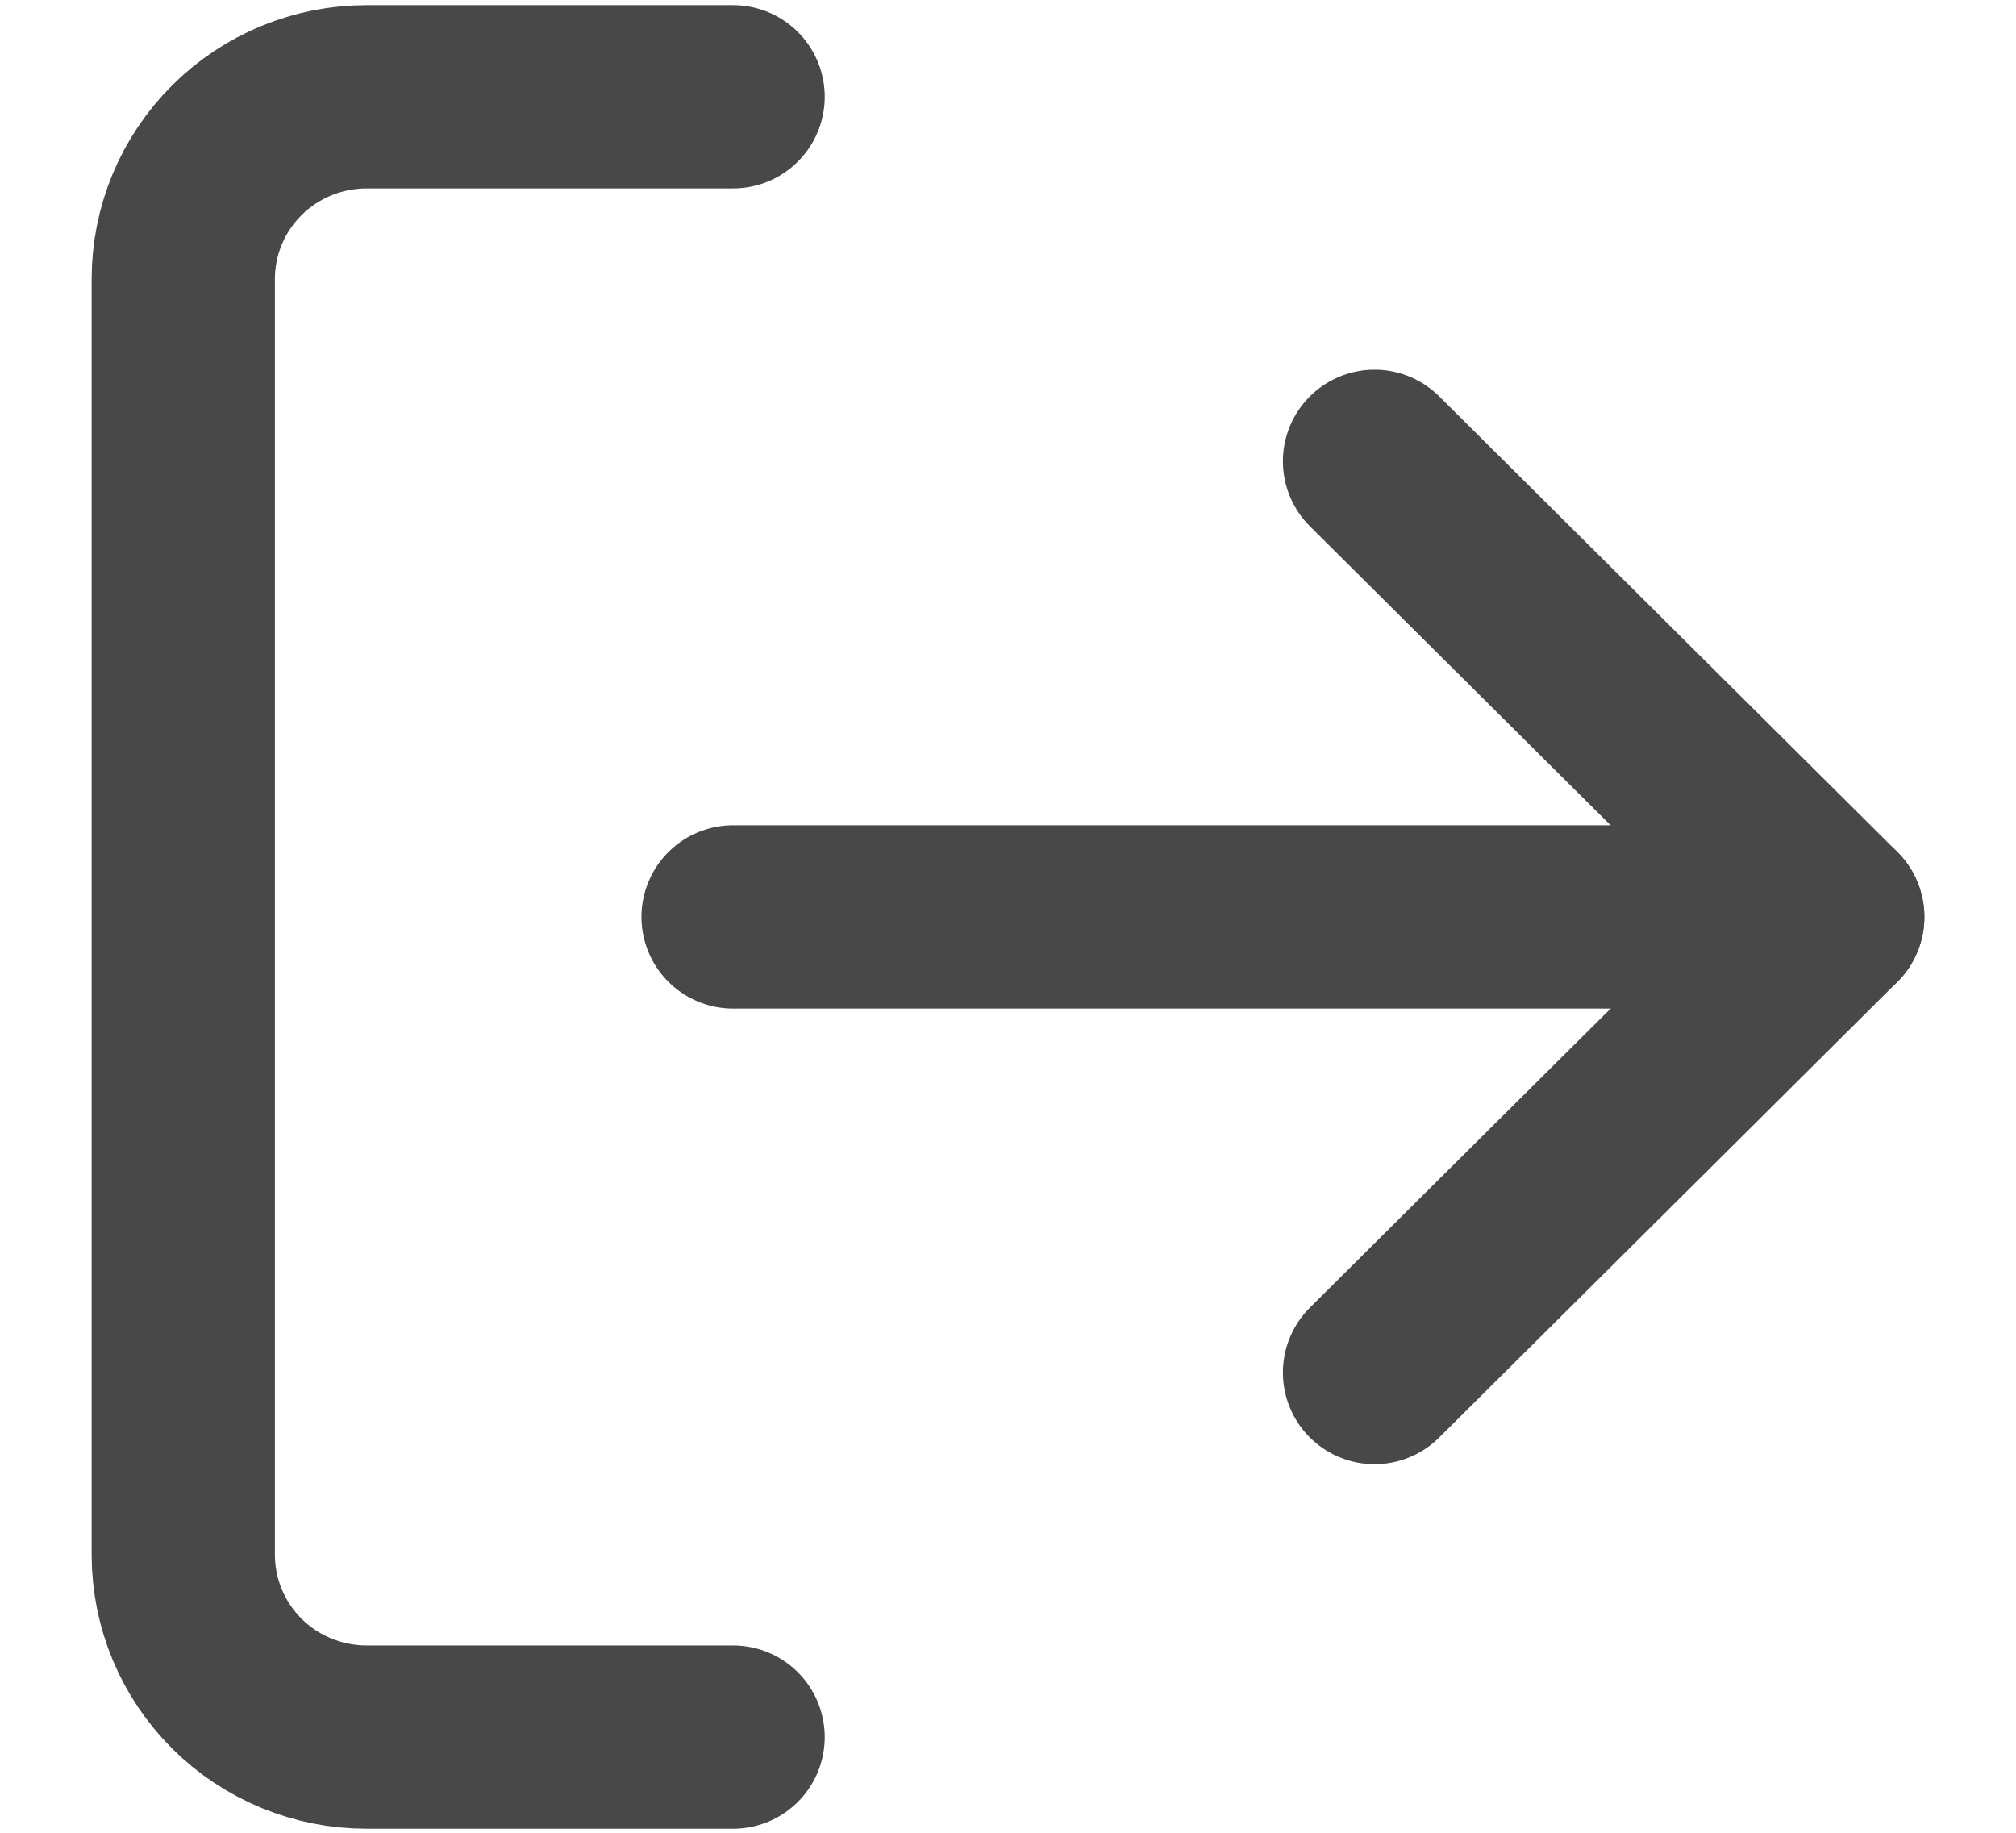 <svg width="11" height="10" viewBox="0 0 11 10" fill="none" xmlns="http://www.w3.org/2000/svg">
<path d="M4 9.478H2C1.735 9.478 1.48 9.373 1.293 9.187C1.105 9 1 8.747 1 8.483V1.522C1 1.259 1.105 1.006 1.293 0.819C1.48 0.633 1.735 0.528 2 0.528H4" stroke="#484848" stroke-linecap="round" stroke-linejoin="round"/>
<path d="M7.5 7.489L10 5.003L7.5 2.517" stroke="#484848" stroke-linecap="round" stroke-linejoin="round"/>
<path d="M10 5.003H4" stroke="#484848" stroke-linecap="round" stroke-linejoin="round"/>
</svg>
